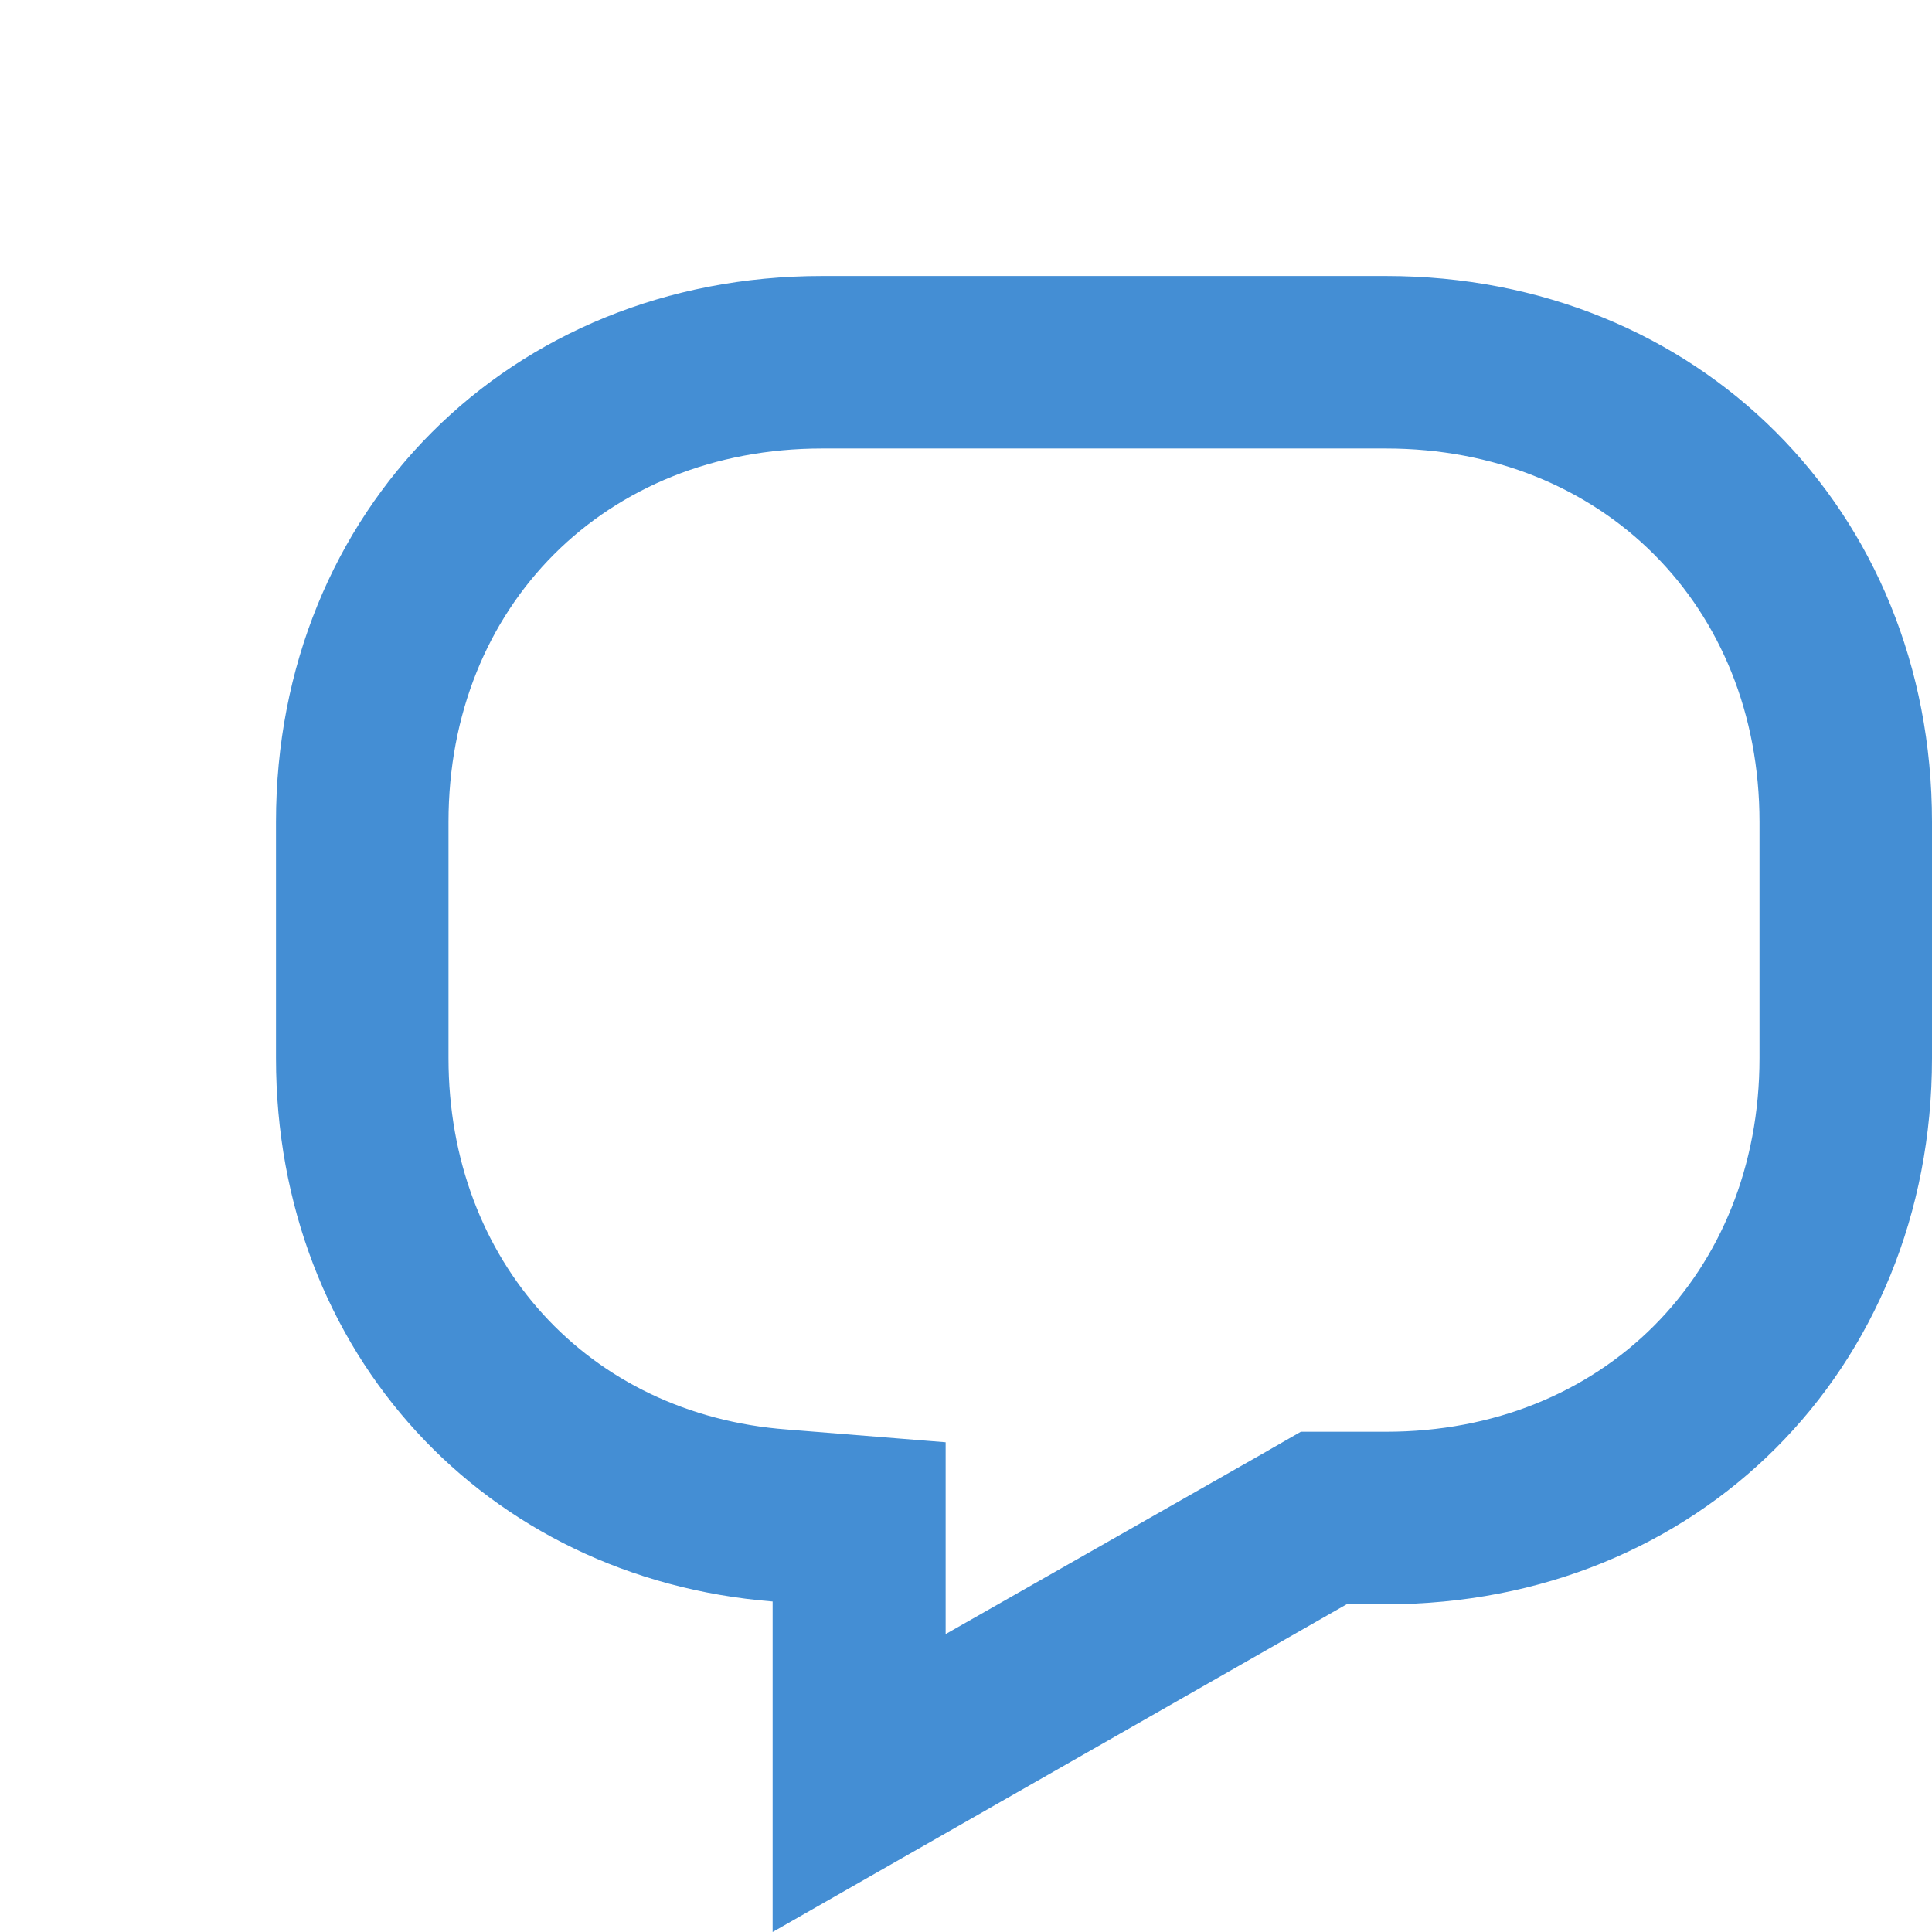 <?xml version="1.0" ?><!-- Uploaded to: SVG Repo, www.svgrepo.com, Generator: SVG Repo Mixer Tools -->
<svg width="800px" height="800px" fill="#448ed4" viewBox="0 0 112 112" data-name="Layer 4" id="Layer_4" xmlns="http://www.w3.org/2000/svg">
    <path class="cls-1" d="M80.35,26C92.88,26,102,35.12,102,47.65V61.34C102,73.87,92.88,83,80.35,83H75.41l-2.3,1.32L54.82,94.73V83.61l-9.2-.74C34.08,82,26,73.1,26,61.34V47.65C26,35.12,35.12,26,47.65,26h32.7m0-10H47.65C29.58,16,16,29.58,16,47.65V61.34c0,17.11,12.15,30.17,28.79,31.5V112L78.07,93h2.28C98.42,93,112,79.41,112,61.34V47.65C112,29.58,98.42,16,80.35,16Z"/>
</svg>